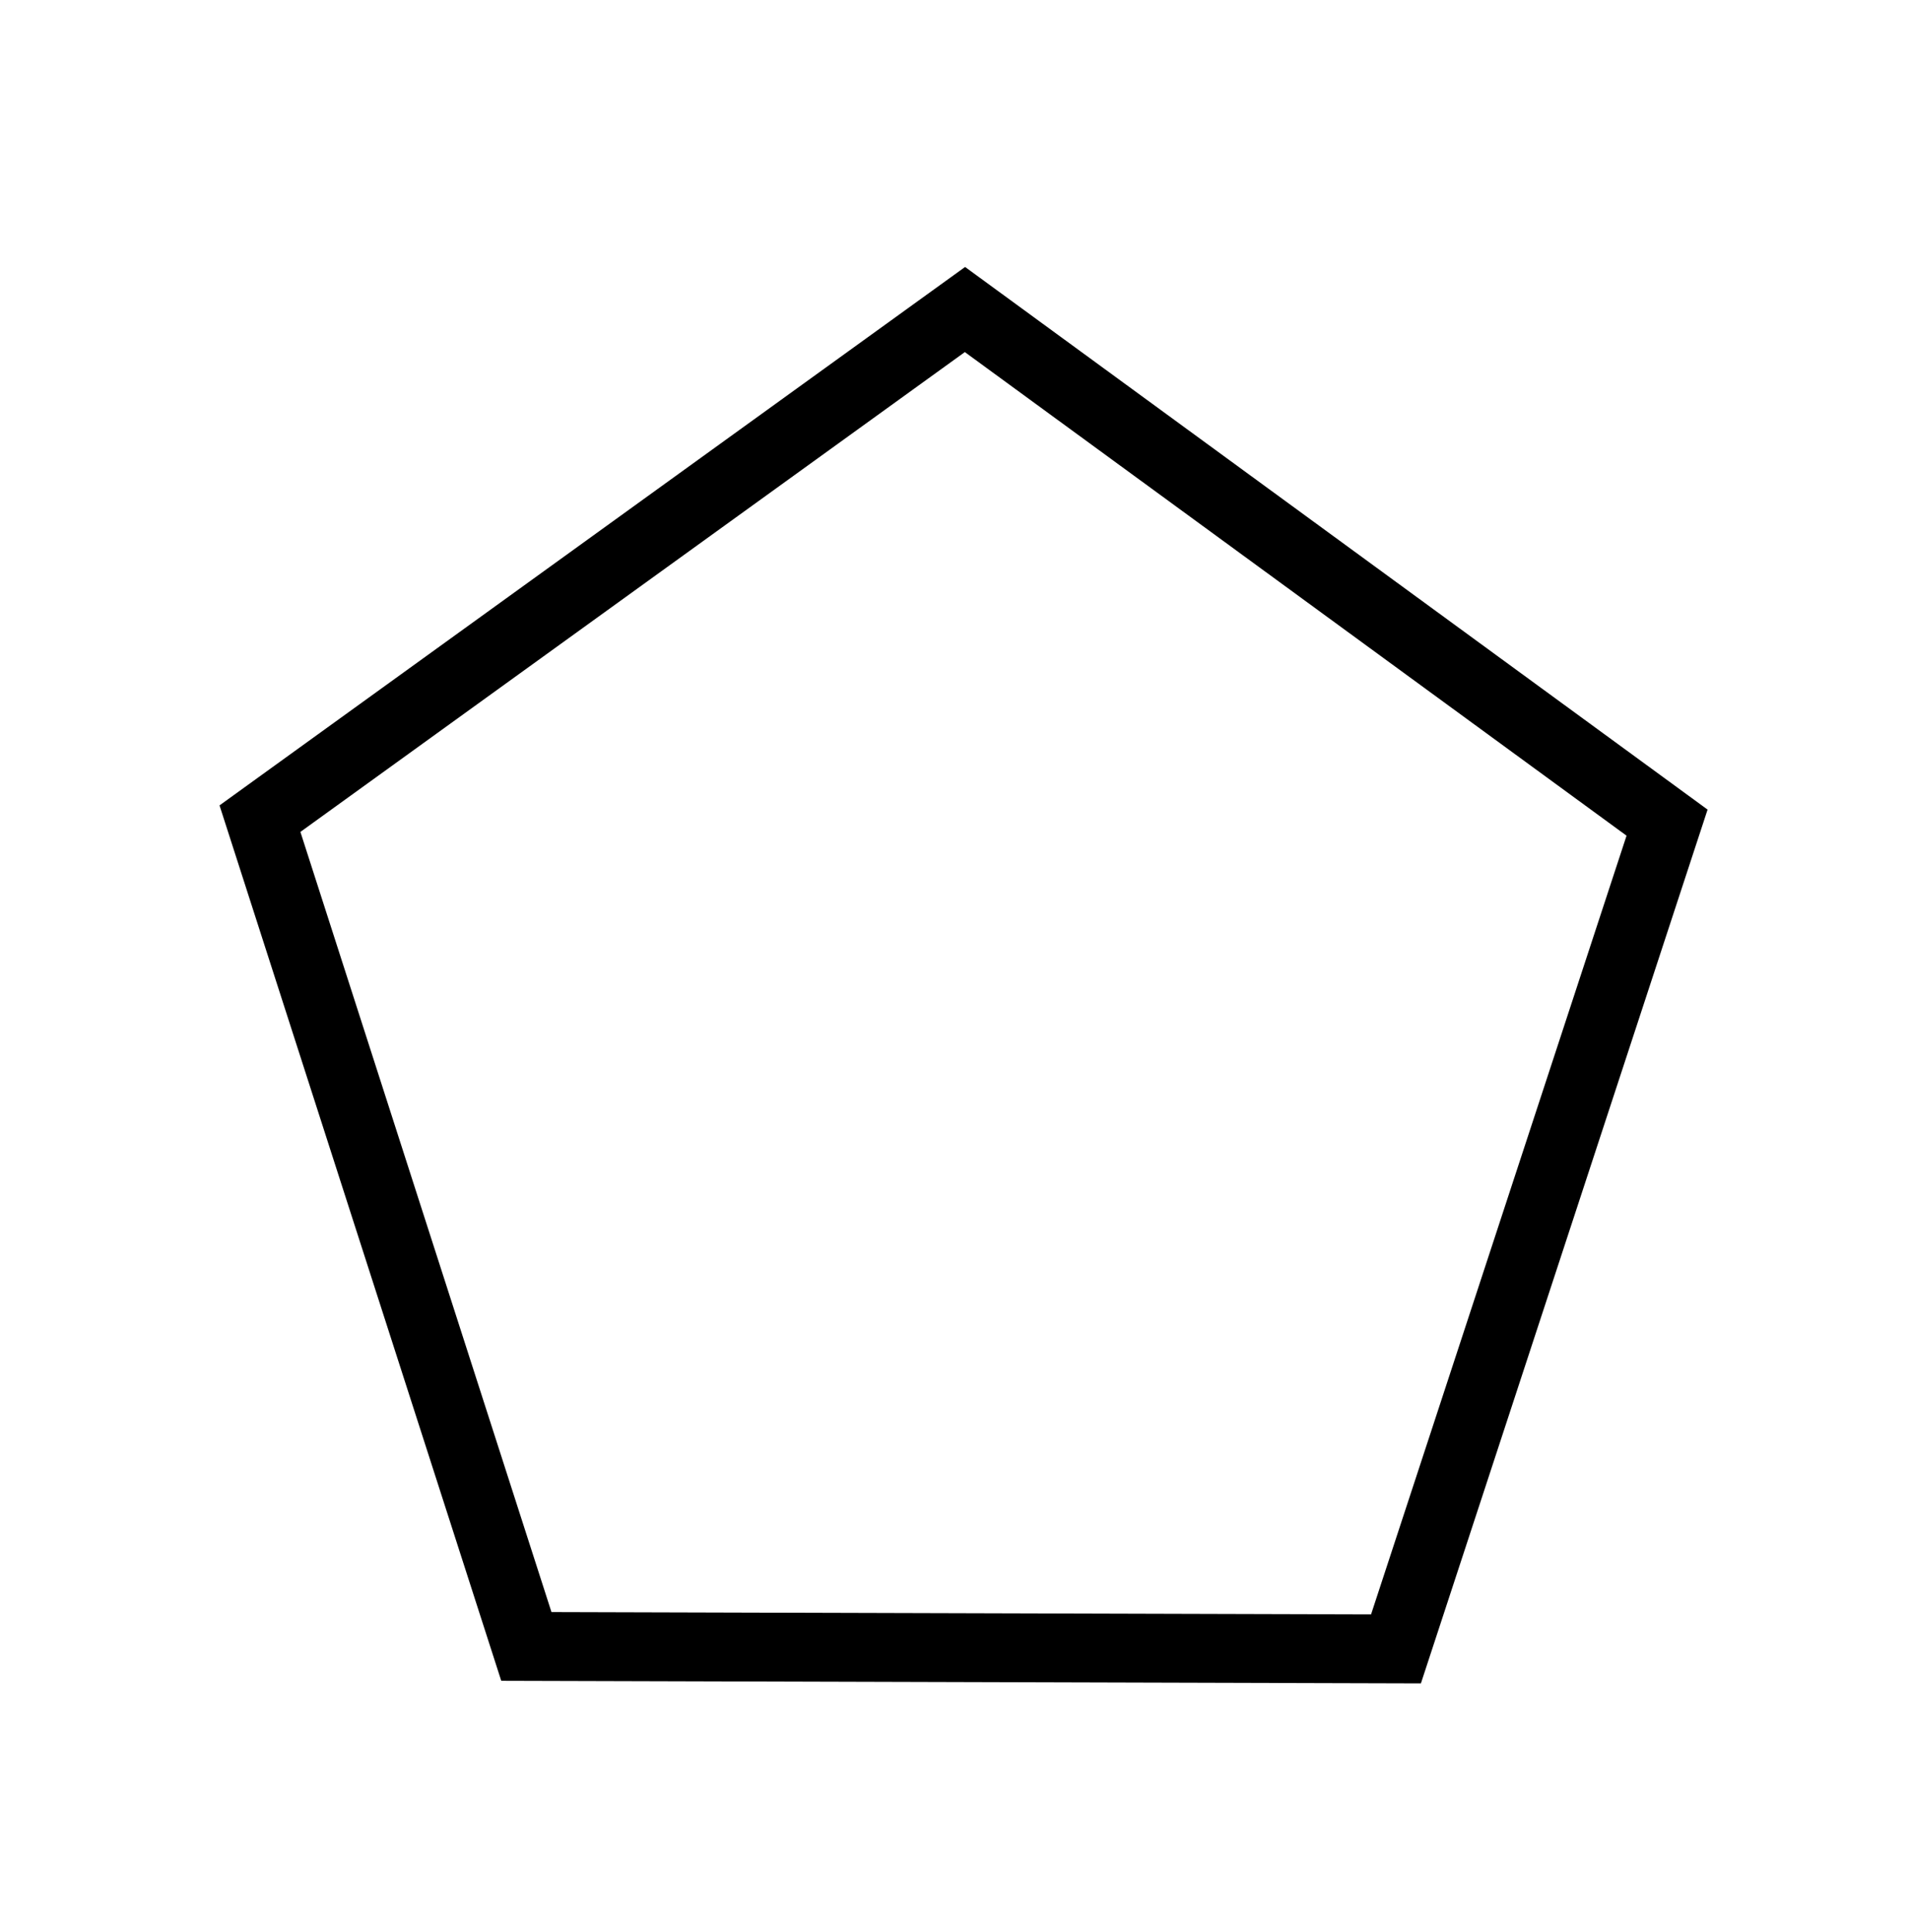 <?xml version="1.0" encoding="UTF-8" standalone="no"?>
<!-- Created with Inkscape (http://www.inkscape.org/) -->

<svg
   xmlns:dc="http://purl.org/dc/elements/1.1/"
   xmlns:cc="http://creativecommons.org/ns#"
   xmlns:rdf="http://www.w3.org/1999/02/22-rdf-syntax-ns#"
   xmlns:svg="http://www.w3.org/2000/svg"
   xmlns="http://www.w3.org/2000/svg"
   xmlns:sodipodi="http://sodipodi.sourceforge.net/DTD/sodipodi-0.dtd"
   xmlns:inkscape="http://www.inkscape.org/namespaces/inkscape"
   width="491.383"
   height="497.097"
   id="svg2"
   version="1.1"
   inkscape:version="0.48.4 r9939"
   sodipodi:docname="rect.svg">
  <defs
     id="defs4" />
  <sodipodi:namedview
     id="base"
     pagecolor="#ffffff"
     bordercolor="#666666"
     borderopacity="1.0"
     inkscape:pageopacity="0.0"
     inkscape:pageshadow="2"
     inkscape:zoom="0.35"
     inkscape:cx="-258.93714"
     inkscape:cy="317.41649"
     inkscape:document-units="px"
     inkscape:current-layer="layer1"
     showgrid="false"
     inkscape:window-width="1167"
     inkscape:window-height="793"
     inkscape:window-x="1776"
     inkscape:window-y="146"
     inkscape:window-maximized="0"
     borderlayer="false"
     objecttolerance="10000"
     fit-margin-top="0"
     fit-margin-left="0"
     fit-margin-right="0"
     fit-margin-bottom="0">
    <sodipodi:guide
       position="-131.08,-478.223"
       orientation="0,744.094"
       id="guide2997" />
    <sodipodi:guide
       position="613.014,-478.223"
       orientation="-1052.362,0"
       id="guide2999" />
    <sodipodi:guide
       position="613.014,574.139"
       orientation="0,-744.094"
       id="guide3001" />
    <sodipodi:guide
       position="-131.08,574.139"
       orientation="1052.362,0"
       id="guide3003" />
  </sodipodi:namedview>
  <g
     inkscape:label="Layer 1"
     inkscape:groupmode="layer"
     id="layer1"
     transform="translate(-131.08,-77.042)">
    <path
       sodipodi:type="star"
       style="fill:none;stroke:#000000;stroke-width:17.717;stroke-miterlimit:4;stroke-opacity:1;stroke-dasharray:none"
       id="path4023"
       sodipodi:sides="5"
       sodipodi:cx="245.71429"
       sodipodi:cy="259.95432"
       sodipodi:r1="190.3166"
       sodipodi:r2="153.96936"
       sodipodi:arg1="0.94531129"
       sodipodi:arg2="1.5736298"
       inkscape:flatsided="true"
       inkscape:rounded="0"
       inkscape:randomized="0"
       d="M 357.143,414.24 133.413,413.606 64.88,200.631 246.254,69.638 426.882,201.656 z"
       transform="translate(133.08,87.042)"
       inkscape:transform-center-x="-0.16664037"
       inkscape:transform-center-y="-18.015061" />
  </g>
</svg>
